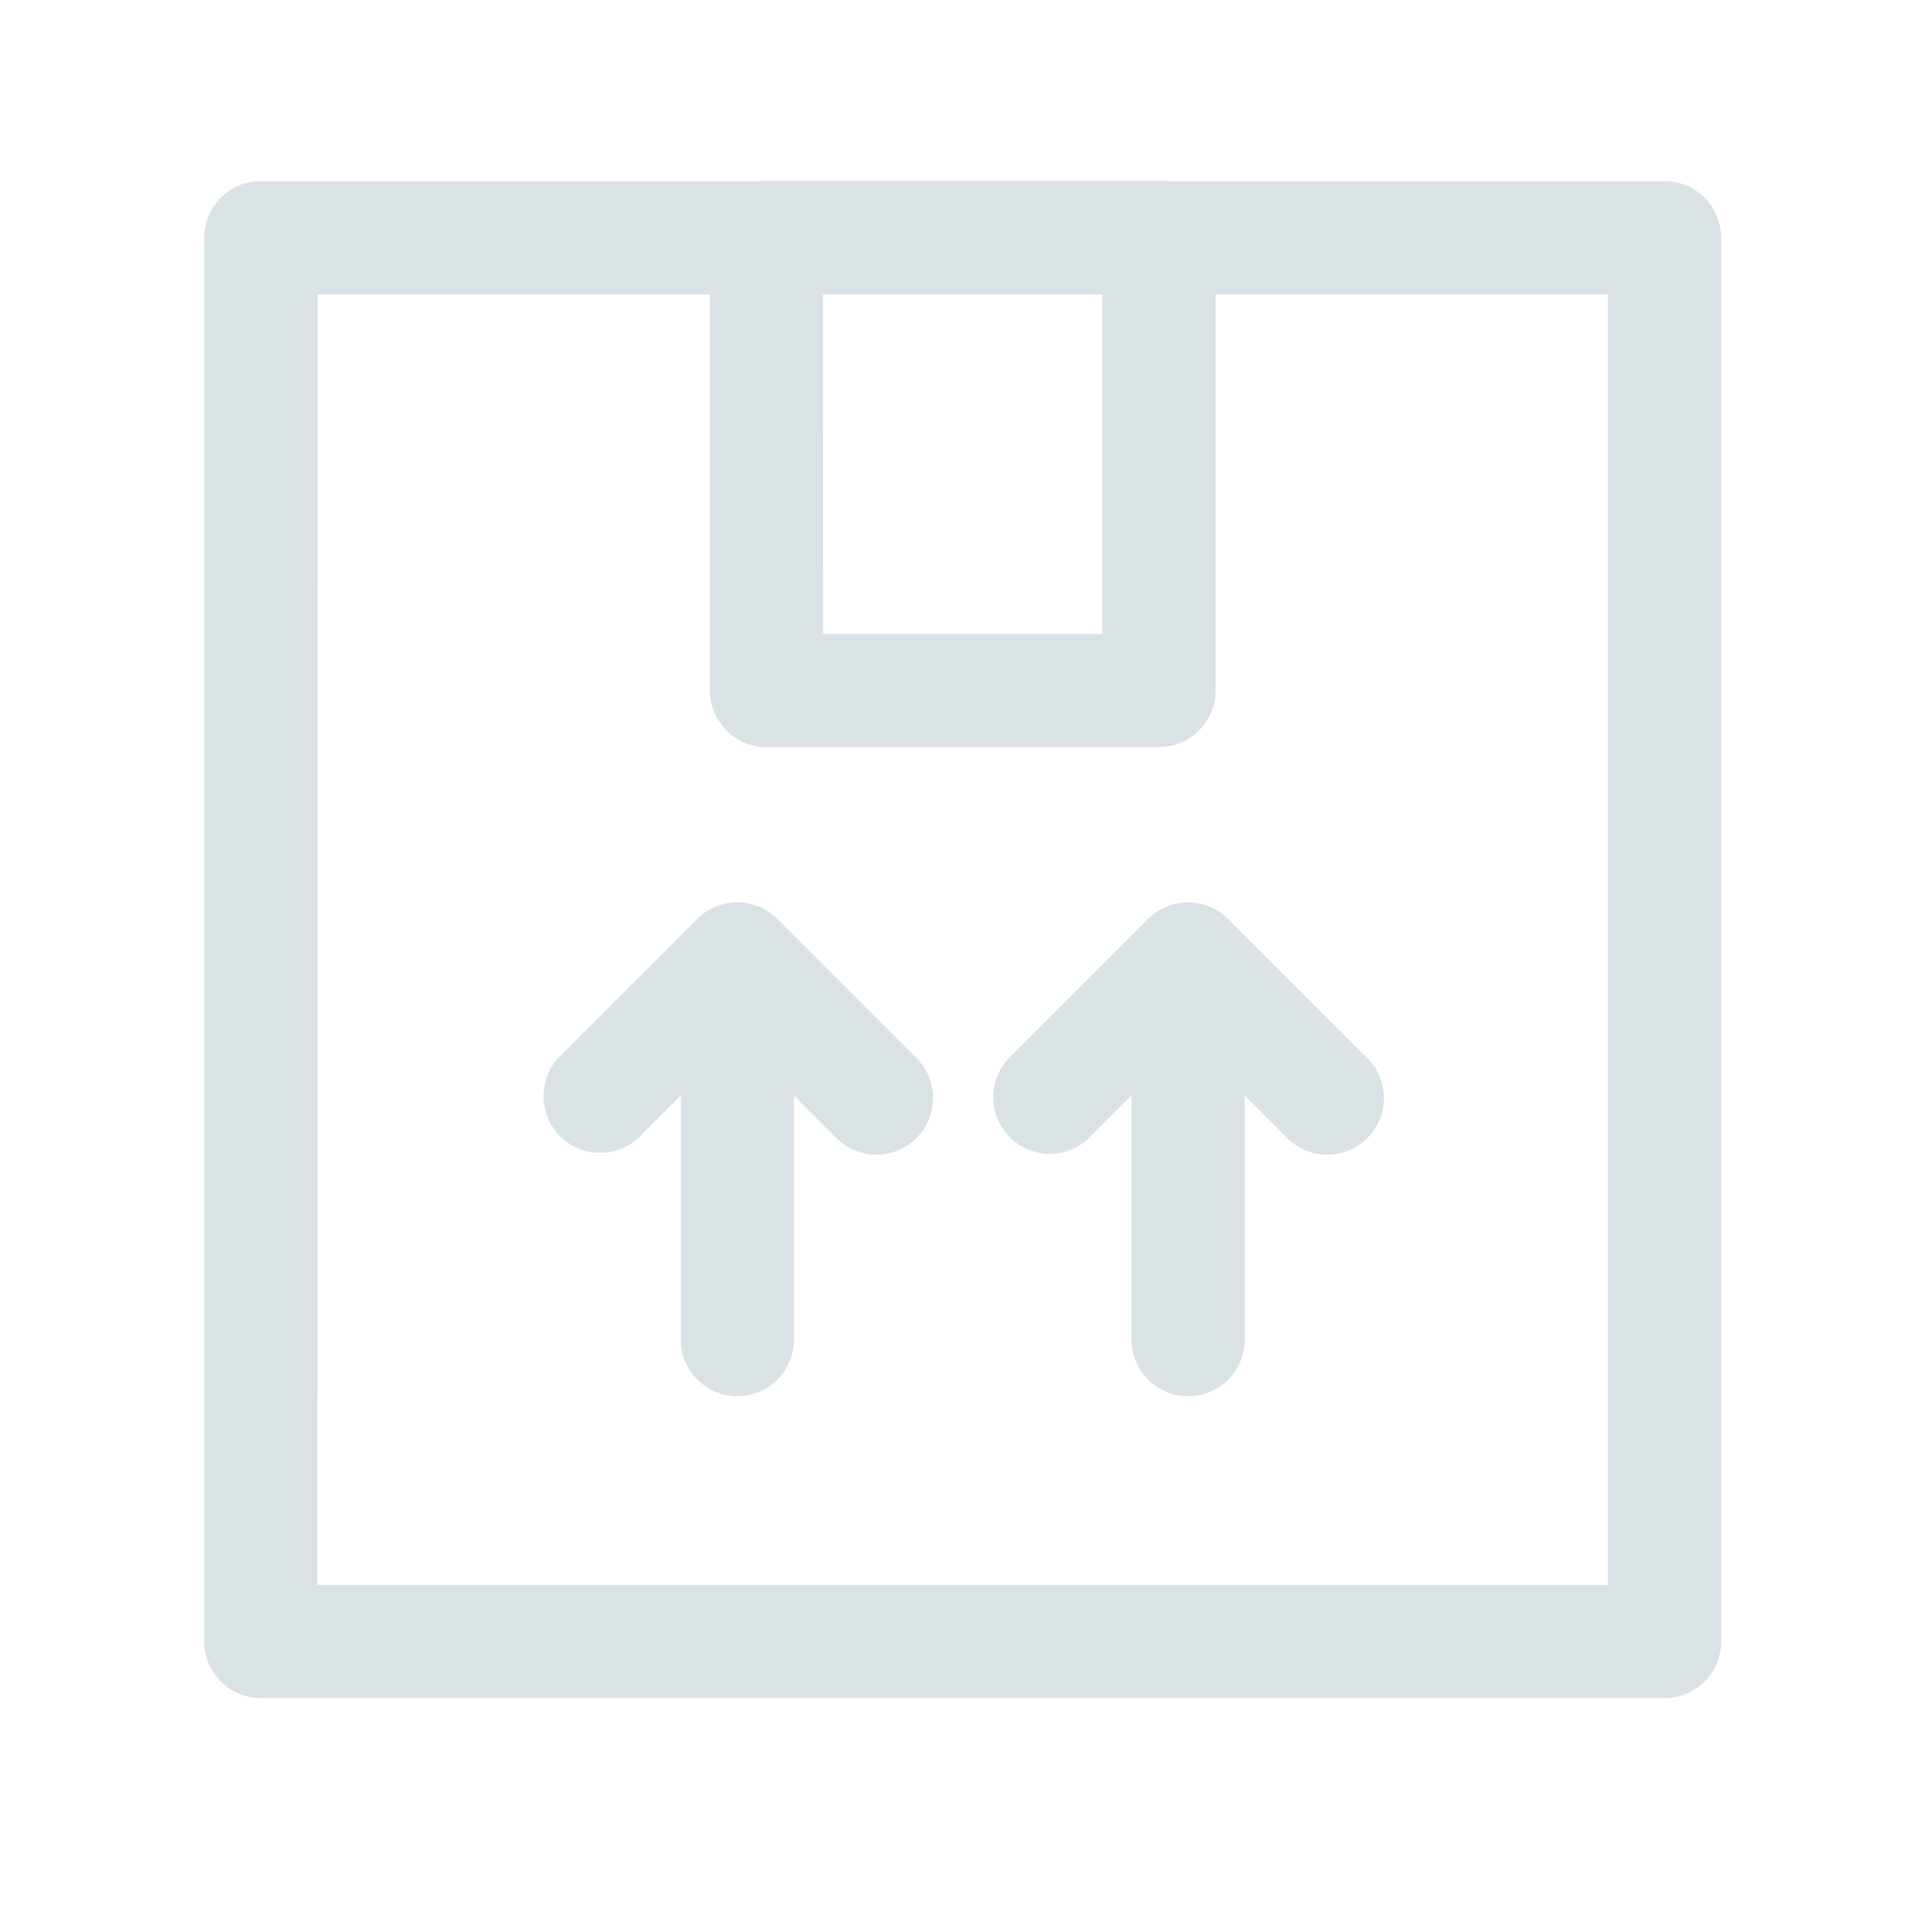 <svg xmlns="http://www.w3.org/2000/svg" width="24" height="24" fill="none"><path fill="#DBE2E6" d="M20.678 21.094H3.24a.703.703 0 0 1-.703-.703V2.953a.703.703 0 0 1 .703-.703h17.438a.703.703 0 0 1 .703.703v17.438a.703.703 0 0 1-.703.703M3.944 19.687h16.03V3.657H3.945z"/><path fill="#DBE2E6" d="M14.397 9.281H9.522a.703.703 0 0 1-.703-.703V2.953a.703.703 0 0 1 .703-.703h4.875a.703.703 0 0 1 .703.703v5.625a.703.703 0 0 1-.703.703m-4.172-1.406h3.469V3.656h-3.47zM10.888 14.344a.7.7 0 0 1-.498-.207l-1.23-1.23-1.231 1.23a.704.704 0 0 1-.995-.994l1.728-1.728a.703.703 0 0 1 .995 0l1.728 1.728a.703.703 0 0 1-.497 1.2"/><path fill="#DBE2E6" d="M9.16 17.344a.703.703 0 0 1-.704-.703v-4.494a.703.703 0 0 1 1.407 0v4.494a.703.703 0 0 1-.704.703M16.488 14.344a.7.7 0 0 1-.498-.207l-1.23-1.23-1.232 1.23a.703.703 0 0 1-.994-.994l1.728-1.728a.703.703 0 0 1 .994 0l1.729 1.728a.702.702 0 0 1-.497 1.2"/><path fill="#DBE2E6" d="M14.76 17.344a.703.703 0 0 1-.704-.703v-4.494a.703.703 0 0 1 1.407 0v4.494a.703.703 0 0 1-.703.703"/></svg>